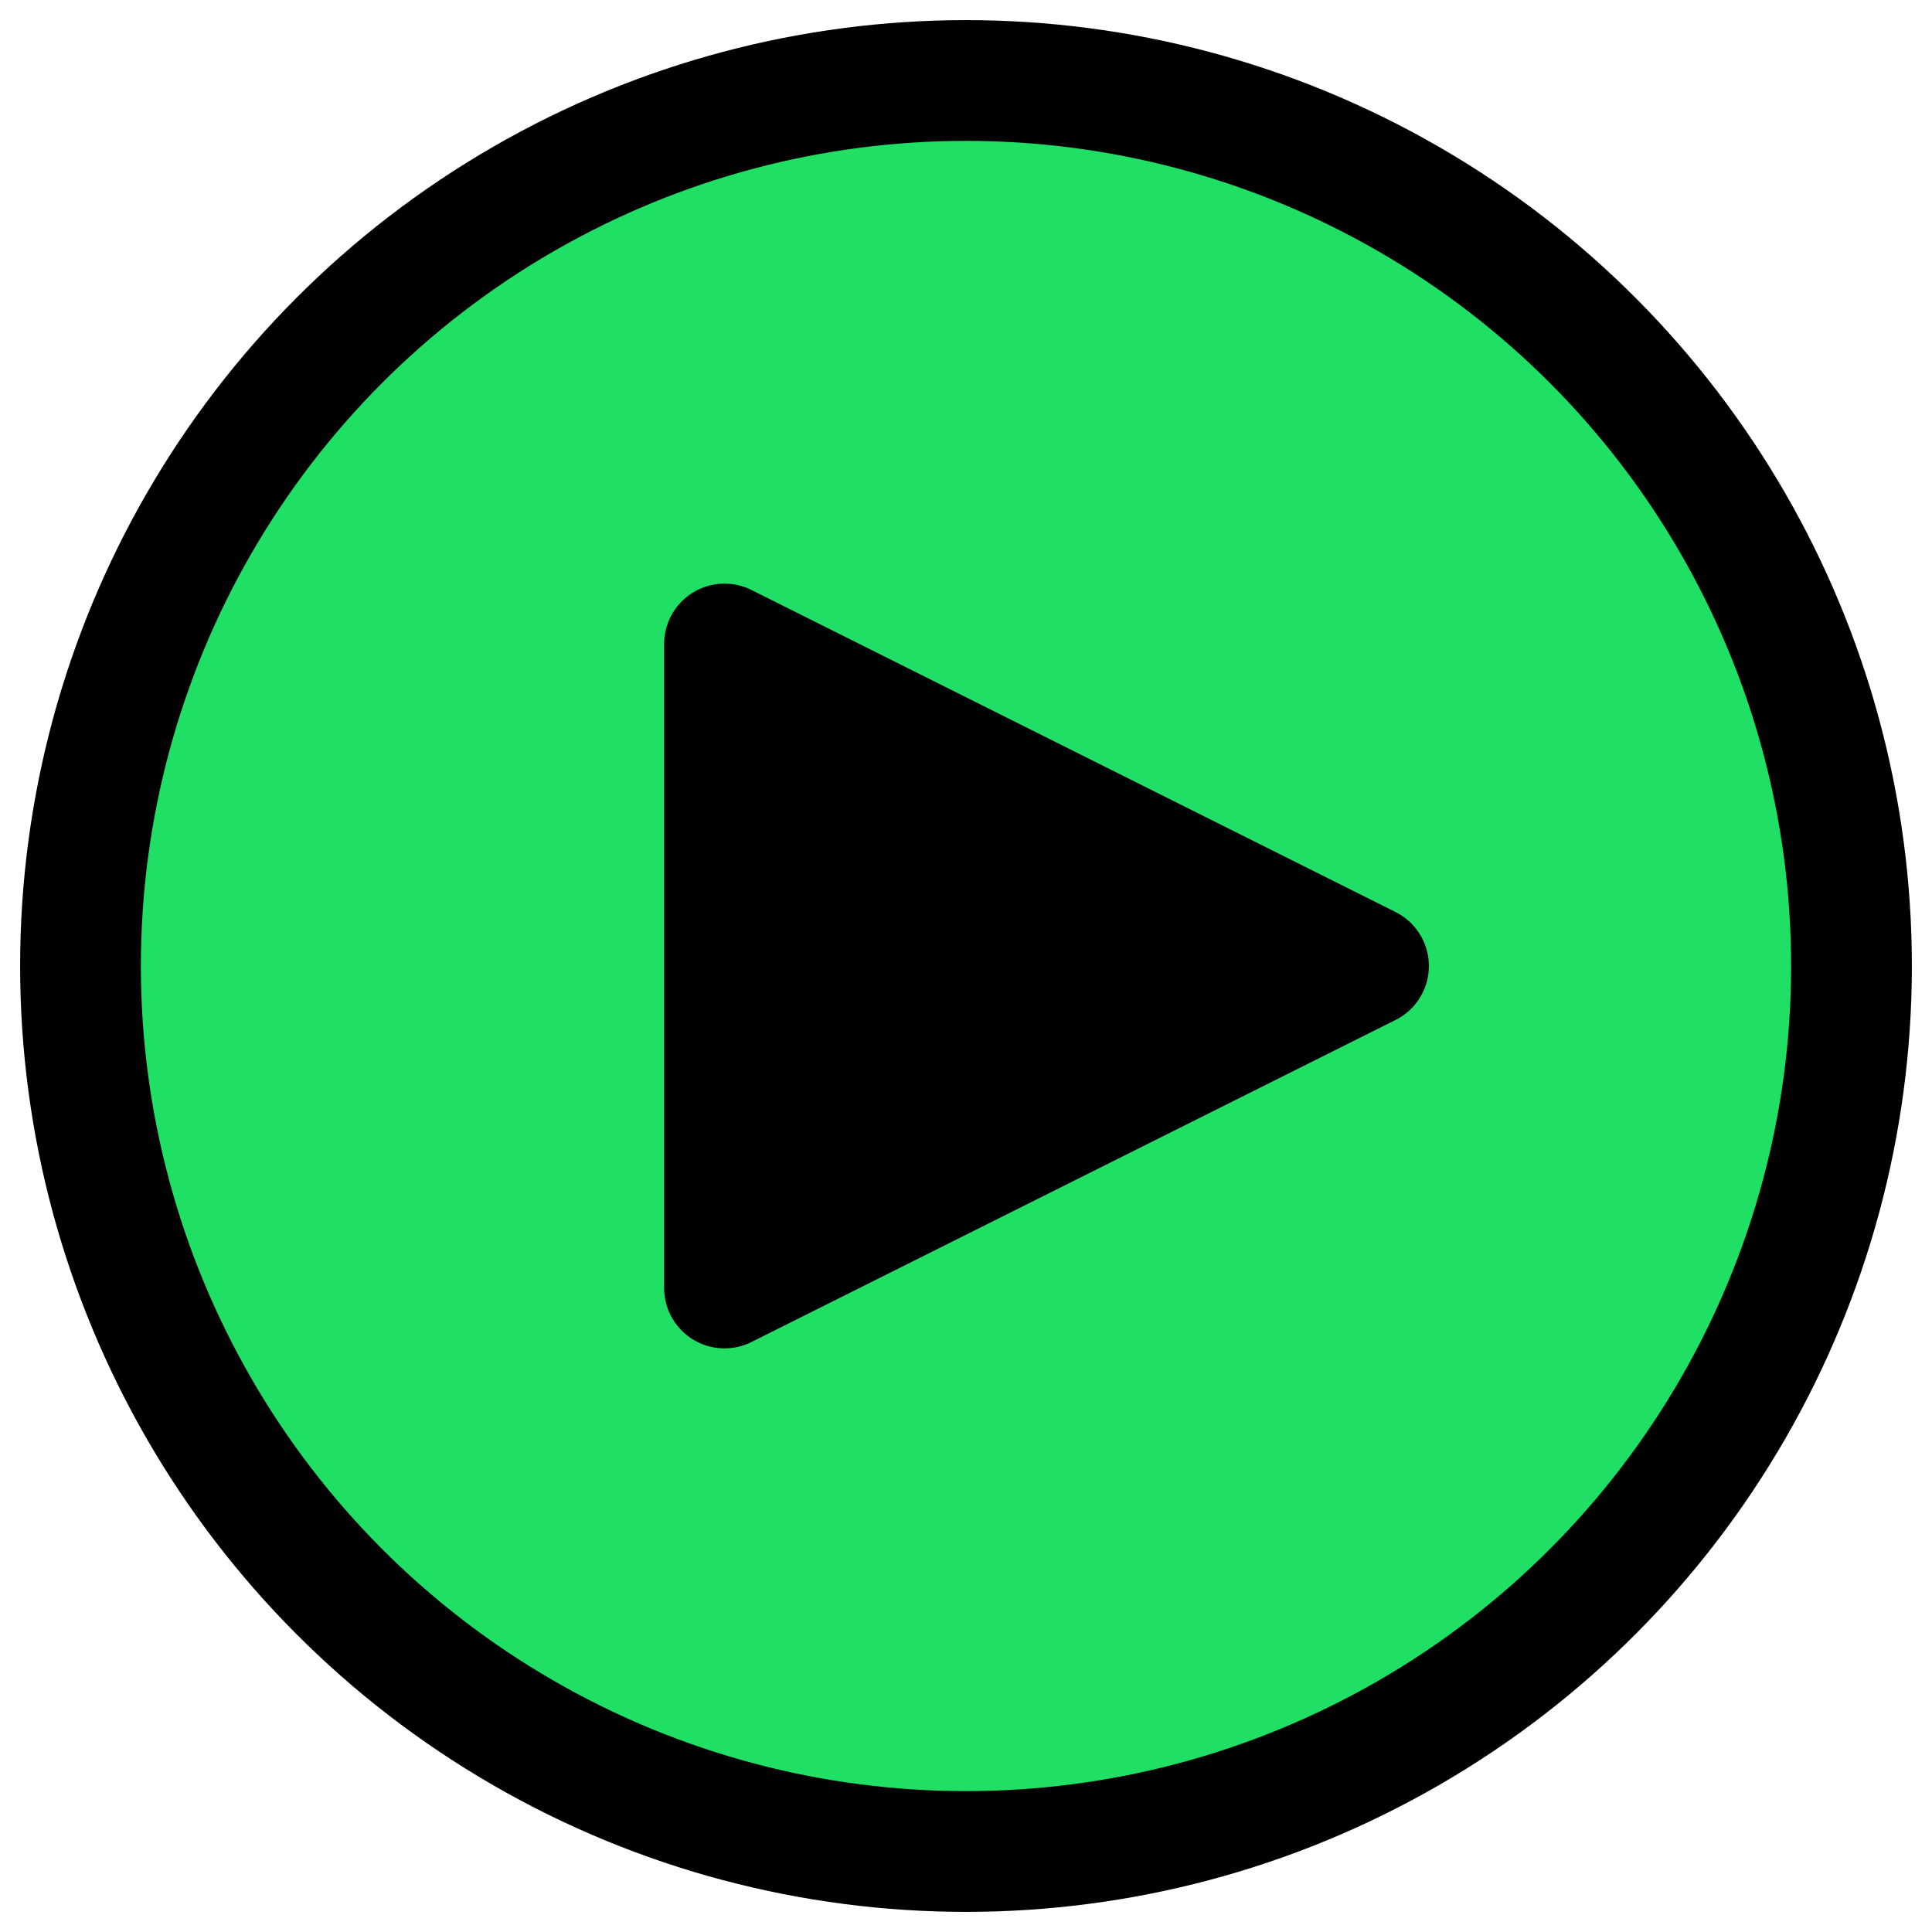 <svg xmlns="http://www.w3.org/2000/svg" width="40" height="40" viewBox="0 0 24 24" fill="#1fdf64" stroke="#000" stroke-width="1.5" stroke-linecap="round" stroke-linejoin="round">
    <circle cx="12" cy="12" r="11" fill="#1fdf64"/>
    <polygon points="9,8 17,12 9,16" fill="#000"/>
</svg>
